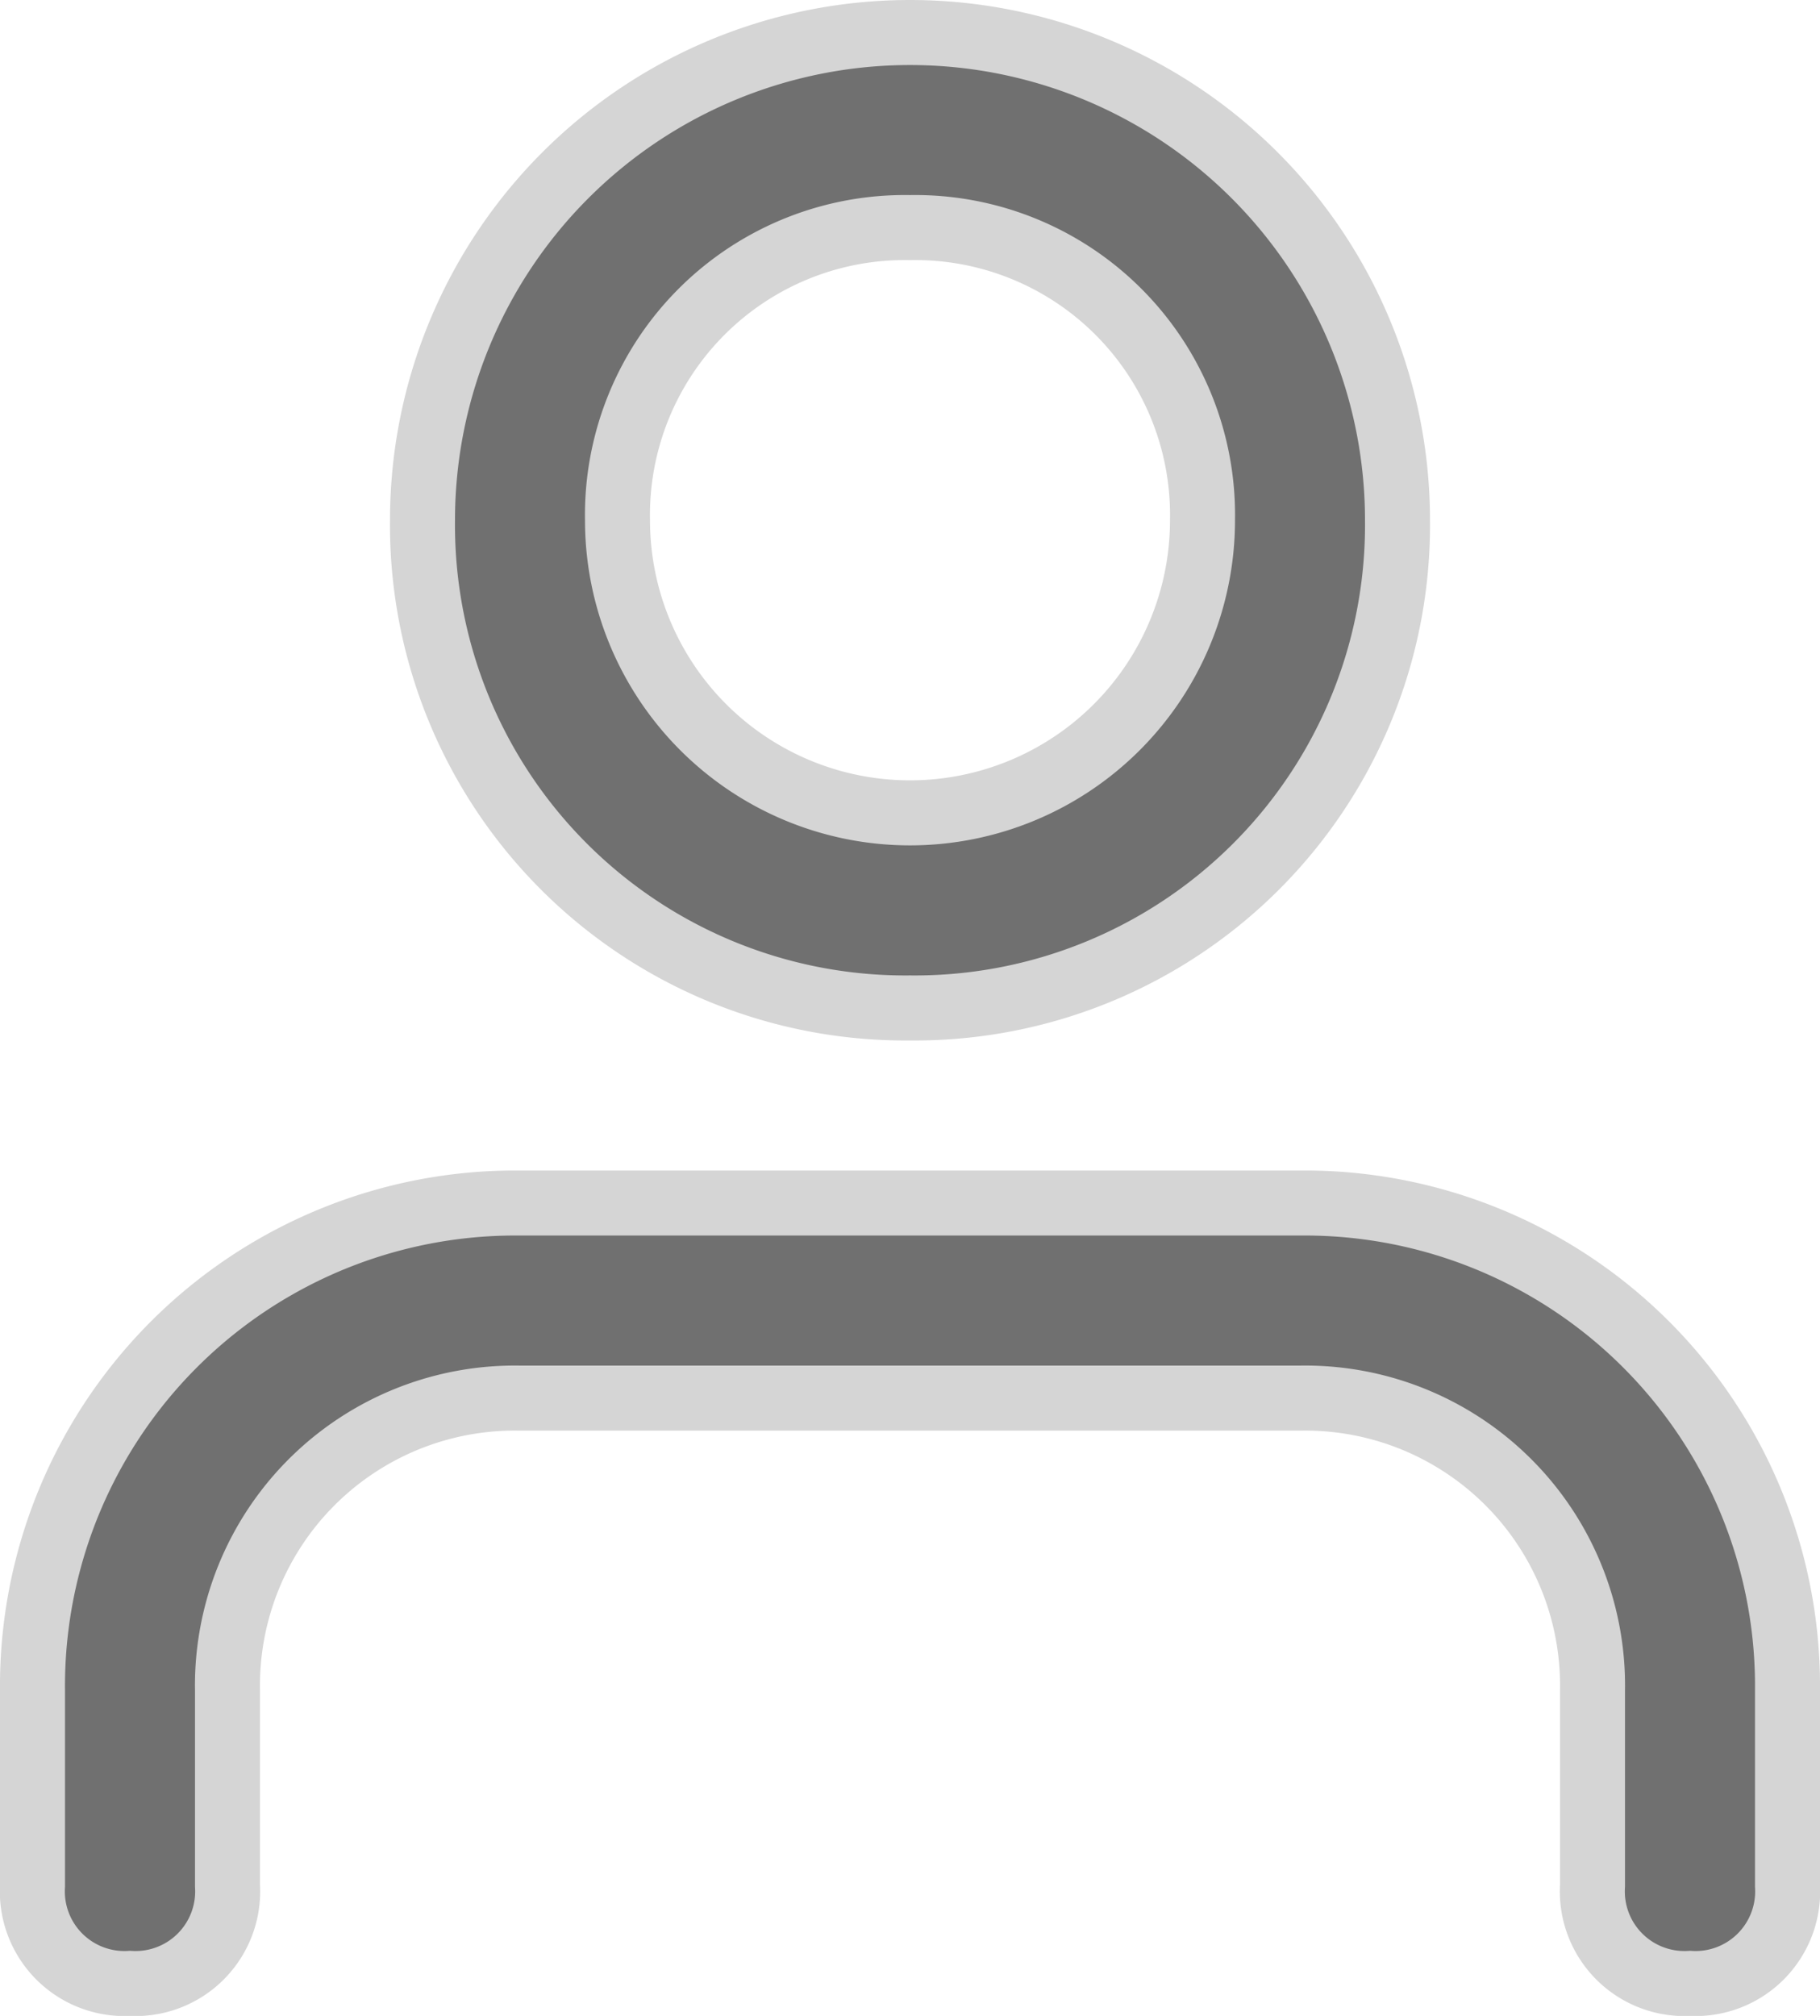 <svg xmlns="http://www.w3.org/2000/svg" width="28" height="31" viewBox="0 0 28 31"><defs><style>.a{fill:#707070;stroke:#d5d5d5;}</style></defs><path class="a" d="M30,33a1.417,1.417,0,0,1-1.5-1.5v-3A4.42,4.42,0,0,0,24,24H12a4.42,4.42,0,0,0-4.5,4.5v3A1.417,1.417,0,0,1,6,33a1.417,1.417,0,0,1-1.5-1.5v-3A7.427,7.427,0,0,1,12,21H24a7.427,7.427,0,0,1,7.5,7.5v3A1.417,1.417,0,0,1,30,33ZM18,18a7.427,7.427,0,0,1-7.5-7.5,7.5,7.5,0,0,1,15,0A7.427,7.427,0,0,1,18,18ZM18,6a4.42,4.42,0,0,0-4.5,4.5,4.5,4.5,0,0,0,9,0A4.42,4.42,0,0,0,18,6Z" transform="translate(-4 -2.5)"/></svg>